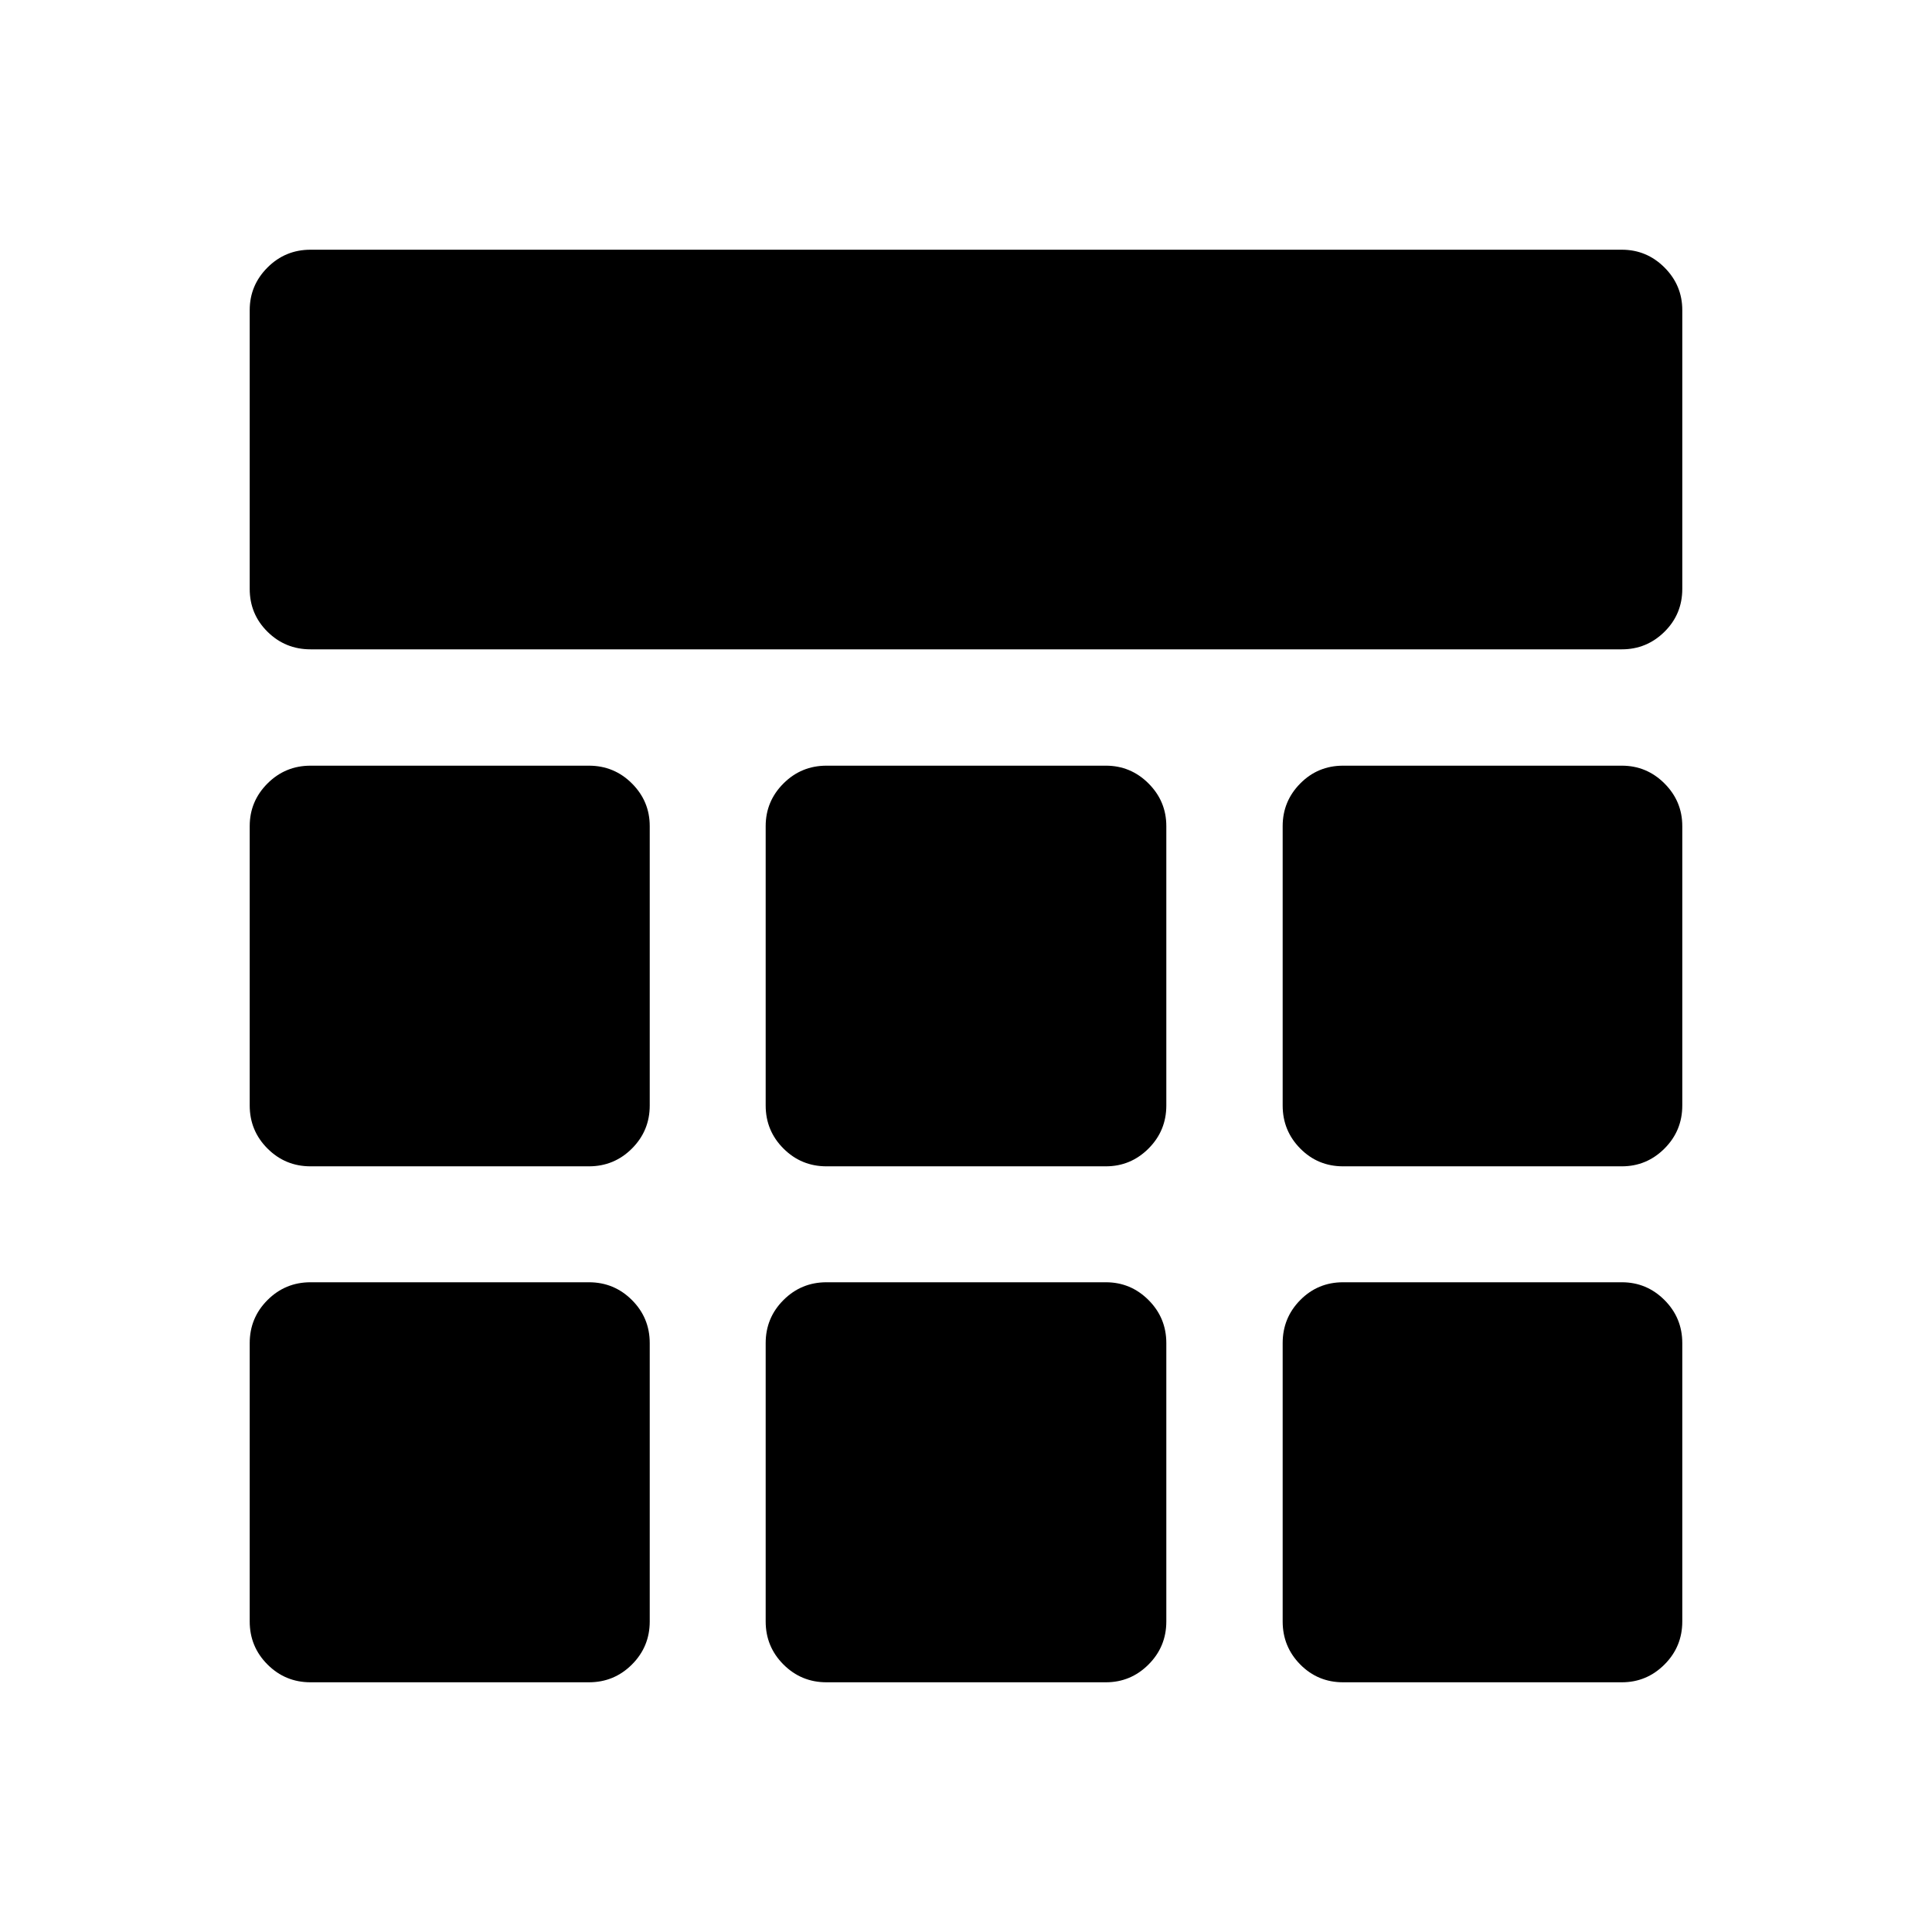 <svg xmlns="http://www.w3.org/2000/svg" height="20" viewBox="0 -960 960 960" width="20"><path d="M154.31-637.35q-12.55 0-21.39-8.74t-8.84-21.29v-138.5q0-12.36 8.84-21.2t21.39-8.84h651.57q12.36 0 21.2 8.84t8.84 21.2v138.5q0 12.55-8.84 21.29-8.84 8.74-21.2 8.74H154.31Zm0 513.27q-12.55 0-21.39-8.84t-8.84-21.39v-138.31q0-12.55 8.84-21.39t21.39-8.84h138.31q12.55 0 21.39 8.84t8.84 21.39v138.31q0 12.55-8.84 21.39t-21.39 8.84H154.31Zm256.38 0q-12.55 0-21.39-8.84t-8.84-21.39v-138.31q0-12.55 8.84-21.39t21.39-8.84H549.5q12.36 0 21.2 8.84t8.84 21.39v138.31q0 12.55-8.84 21.39t-21.2 8.84H410.69Zm256.69 0q-12.55 0-21.29-8.84-8.74-8.84-8.74-21.39v-138.31q0-12.55 8.74-21.39t21.29-8.84h138.5q12.36 0 21.2 8.84t8.84 21.39v138.31q0 12.55-8.84 21.39t-21.2 8.84h-138.5ZM154.31-380.46q-12.55 0-21.39-8.84t-8.84-21.39V-549.5q0-12.36 8.84-21.2t21.39-8.84h138.31q12.55 0 21.39 8.84t8.84 21.2v138.81q0 12.55-8.84 21.39t-21.39 8.84H154.31Zm256.38 0q-12.55 0-21.39-8.84t-8.84-21.39V-549.5q0-12.36 8.84-21.2t21.39-8.84H549.5q12.36 0 21.2 8.84t8.84 21.2v138.81q0 12.55-8.84 21.39t-21.2 8.84H410.69Zm256.69 0q-12.55 0-21.29-8.84-8.74-8.84-8.74-21.39V-549.5q0-12.36 8.74-21.2t21.29-8.84h138.5q12.36 0 21.2 8.84t8.84 21.2v138.81q0 12.55-8.84 21.39t-21.2 8.84h-138.5Z"/></svg>